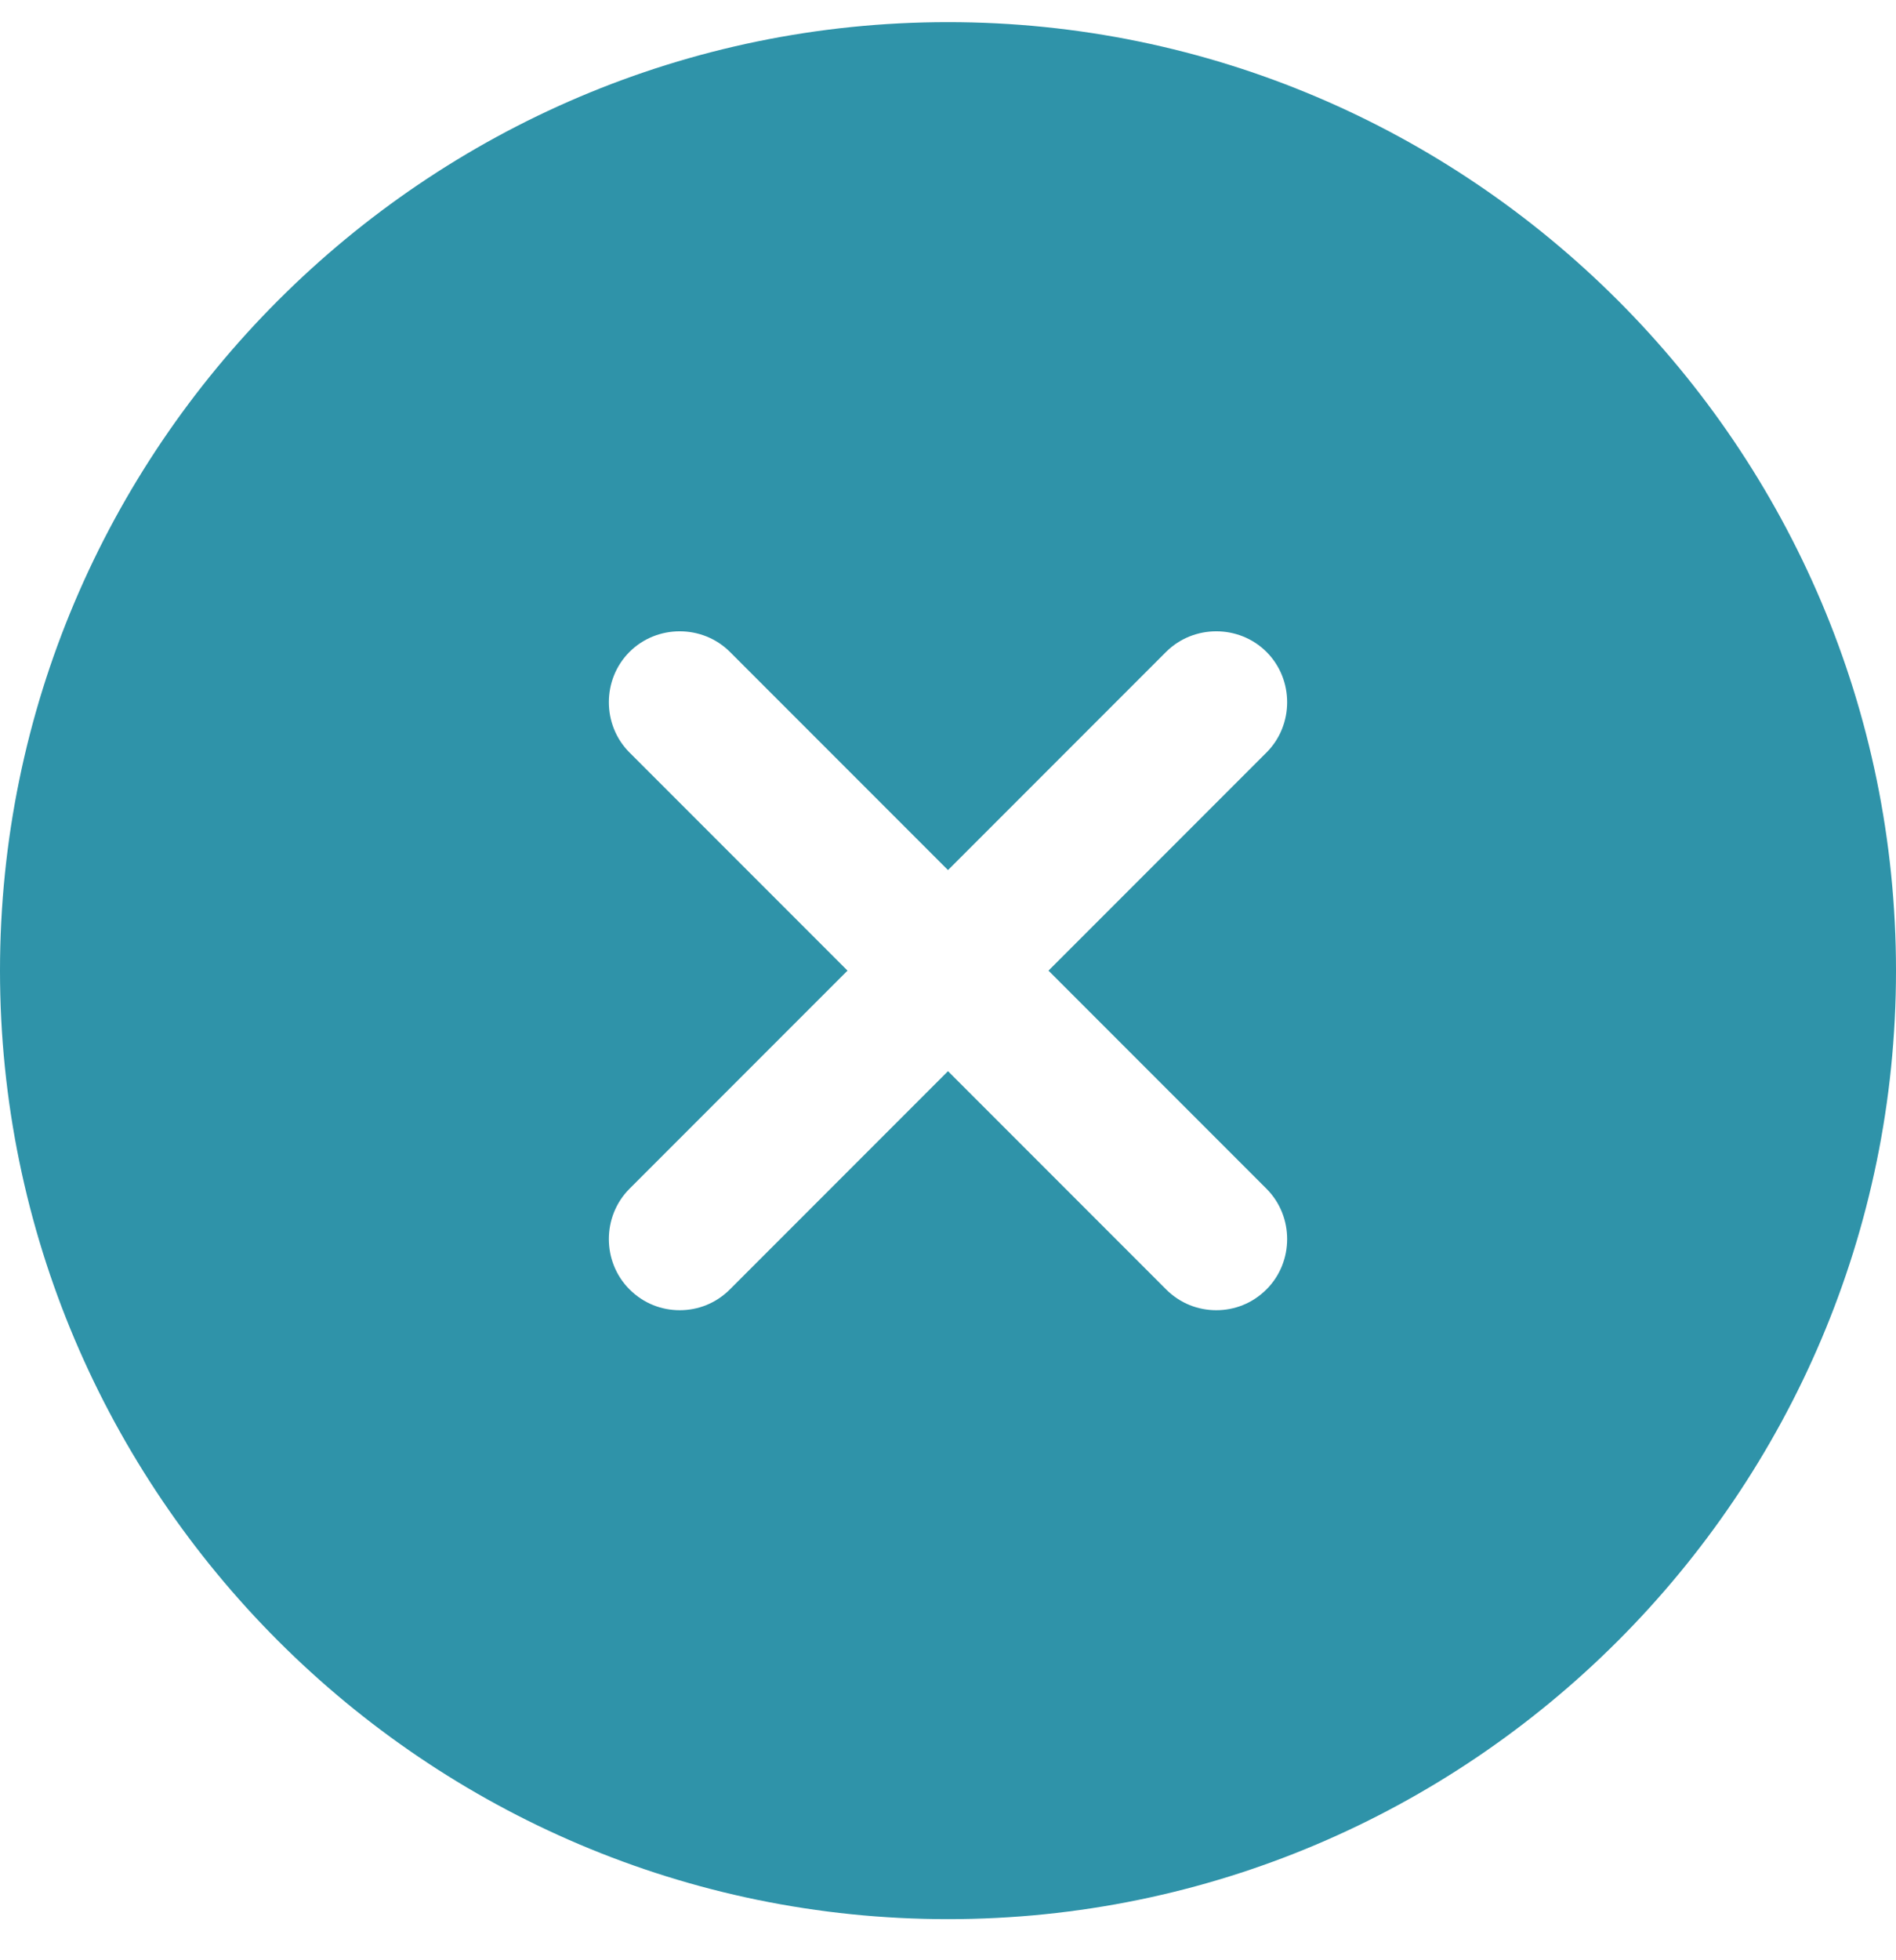 <svg width="30" height="31" viewBox="0 0 30 31" fill="none" xmlns="http://www.w3.org/2000/svg">
<path d="M15 0.35C6.735 0.35 0 7.085 0 15.35C0 23.615 6.735 30.35 15 30.35C23.265 30.35 30 23.615 30 15.35C30 7.085 23.265 0.35 15 0.35ZM20.04 18.8C20.475 19.235 20.475 19.955 20.04 20.39C19.815 20.615 19.53 20.72 19.245 20.72C18.96 20.72 18.675 20.615 18.45 20.39L15 16.94L11.55 20.39C11.325 20.615 11.04 20.72 10.755 20.72C10.47 20.72 10.185 20.615 9.96 20.39C9.525 19.955 9.525 19.235 9.96 18.8L13.41 15.35L9.96 11.9C9.525 11.465 9.525 10.745 9.96 10.31C10.395 9.875 11.115 9.875 11.55 10.31L15 13.76L18.45 10.31C18.885 9.875 19.605 9.875 20.04 10.31C20.475 10.745 20.475 11.465 20.04 11.9L16.59 15.35L20.04 18.8Z" fill="#2F93A9"/>
</svg>
